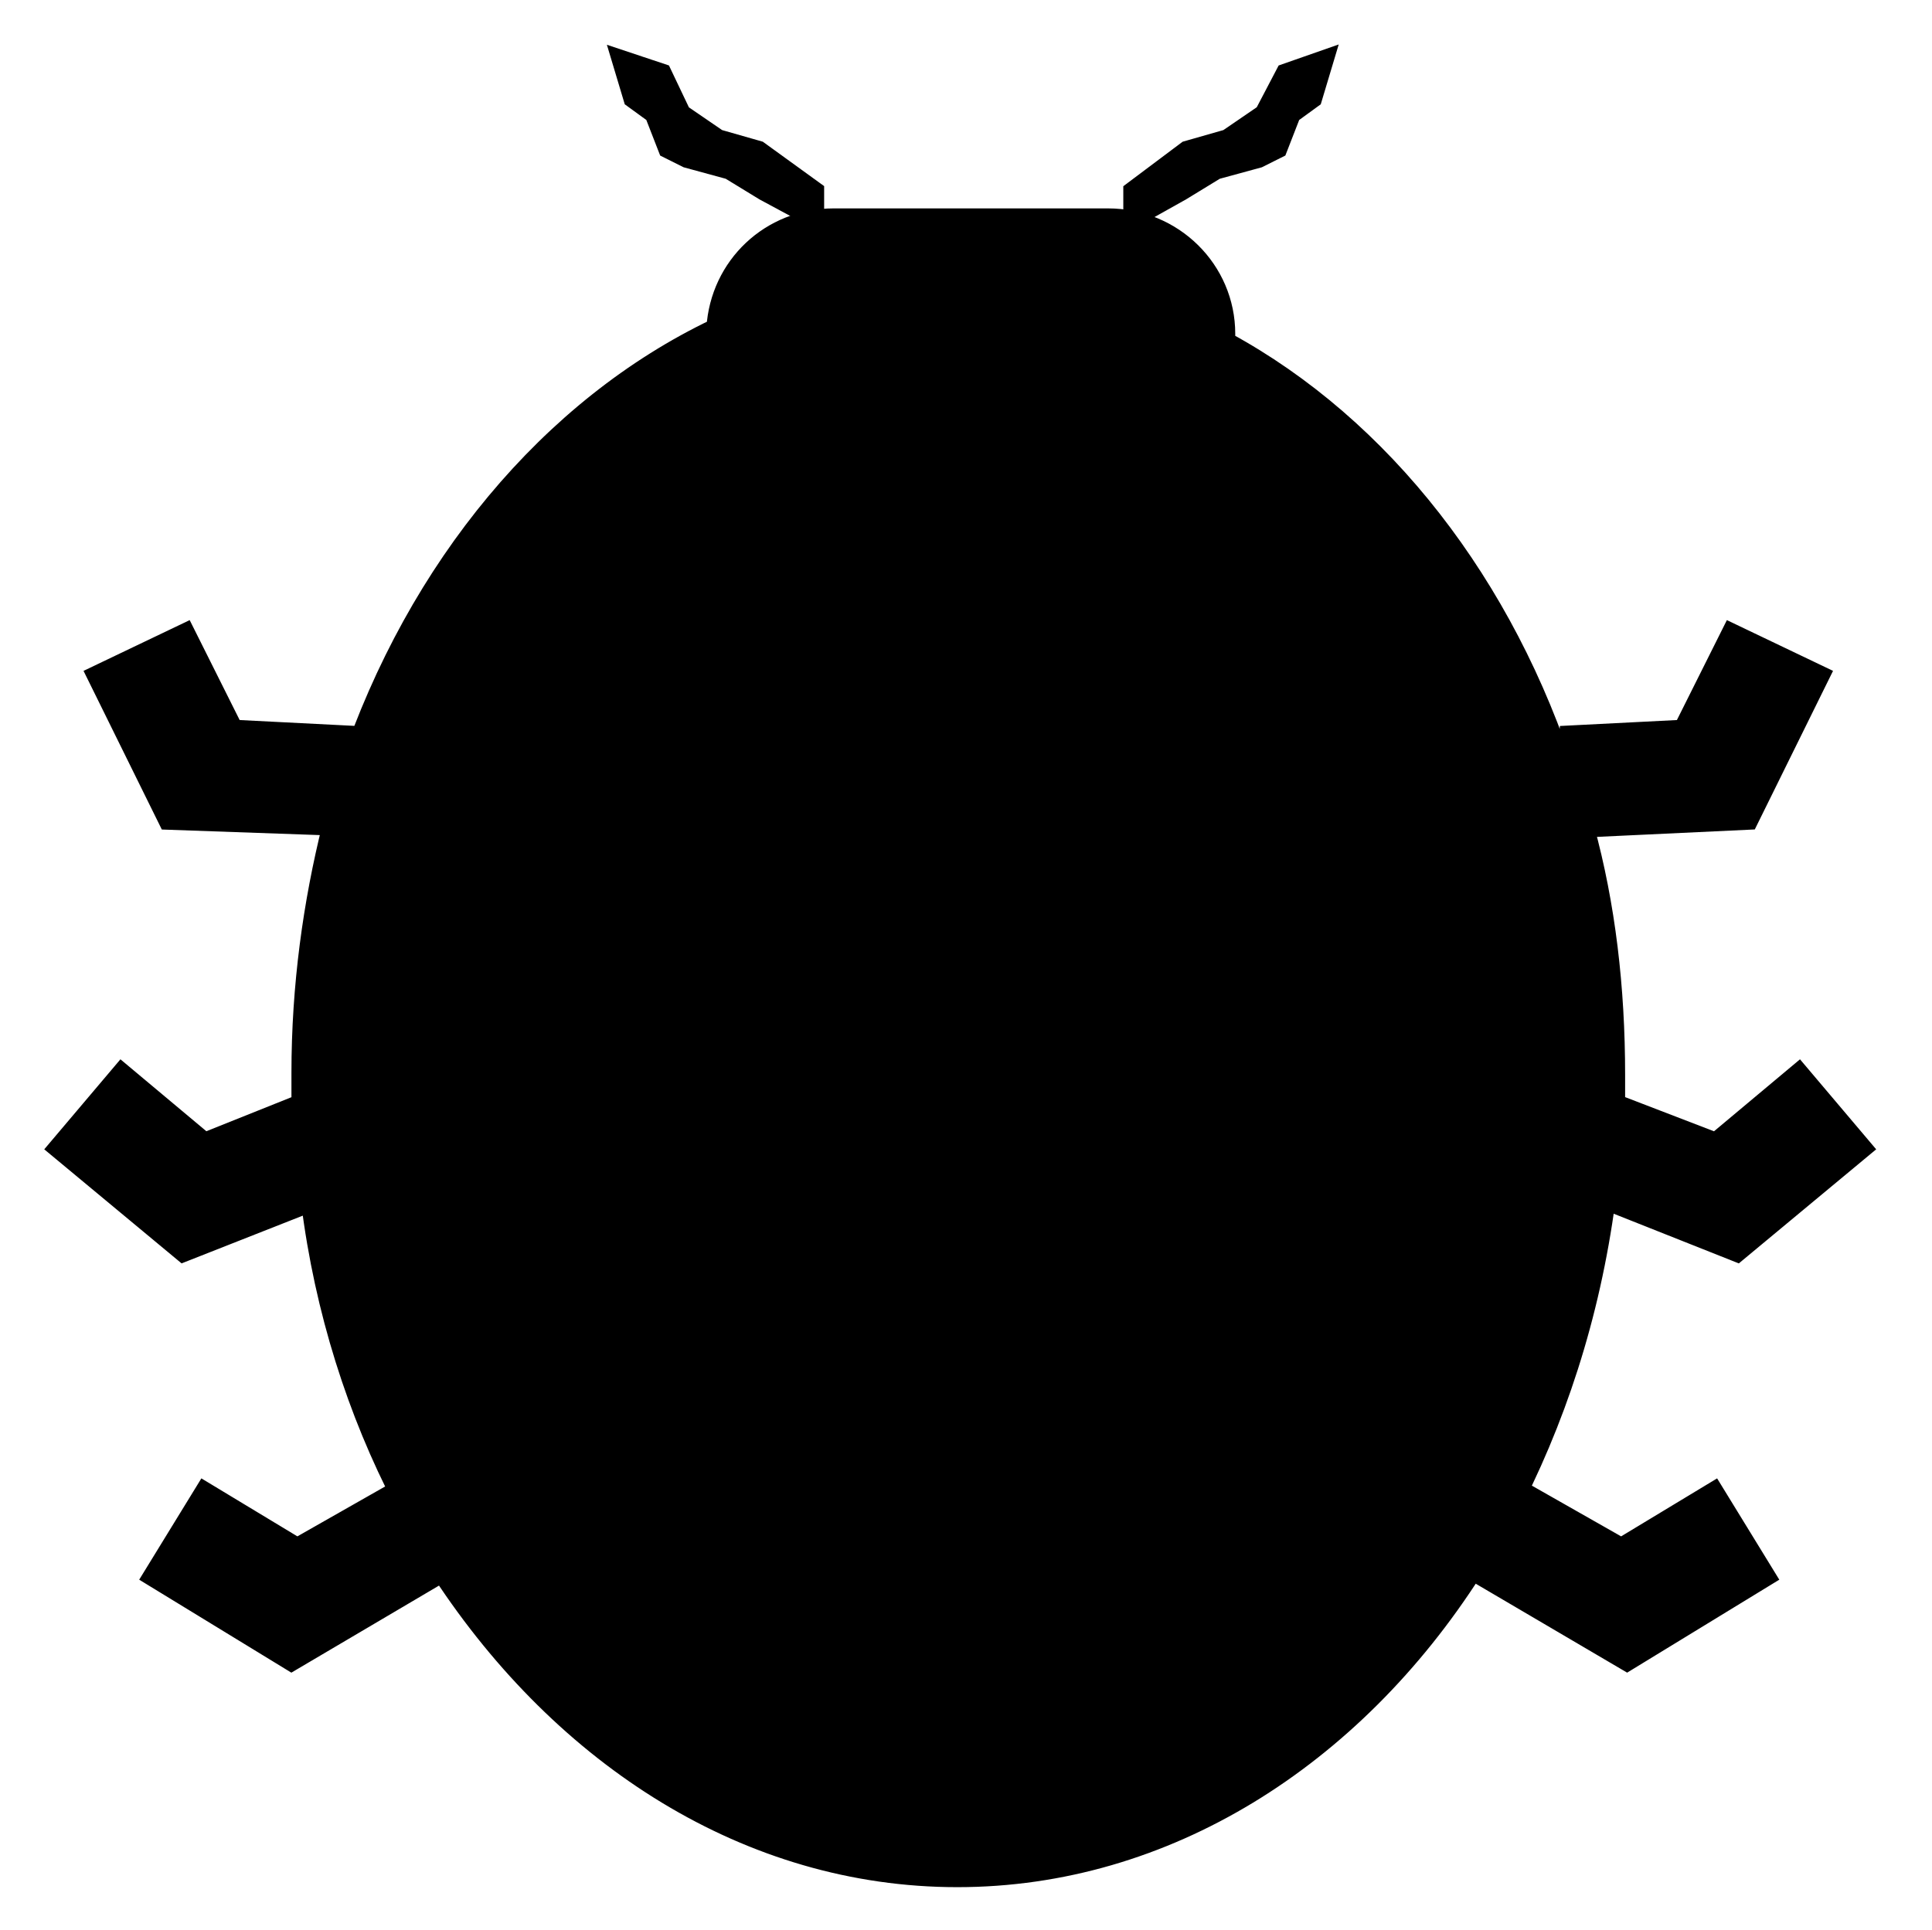 <?xml version="1.0" encoding="utf-8"?>
<!-- Generator: Adobe Illustrator 18.1.1, SVG Export Plug-In . SVG Version: 6.00 Build 0)  -->
<svg version="1.1" id="Layer_1" xmlns="http://www.w3.org/2000/svg" xmlns:xlink="http://www.w3.org/1999/xlink" x="0px" y="0px"
	 width="100.1px" height="100px" viewBox="-431 649 100.1 100" style="enable-background:new -431 649 100.1 100;"
	 xml:space="preserve">
<style type="text/css">
	.st0{stroke:#000000;stroke-miterlimit:10;}
</style>
<g>
	<path class="st0" d="M-348.9,691.9c1.1,4,1.6,8.3,1.6,12.8c0,0.5,0,1,0,1.5l5.2,2l4.3-3.6l3.3,3.9l-6.5,5.4l-6.8-2.7
		c-0.8,6-2.6,11.5-5.2,16.4l0.9-1.3l5.1,2.9l4.8-2.9l2.7,4.4l-7.2,4.4l-8-4.7c-6.2,9.7-15.9,15.9-26.7,15.9
		c-10.8,0-20.4-6.2-26.7-15.8l-7.8,4.6l-7.2-4.4l2.7-4.4l4.8,2.9l5.1-2.9l0.4,0.5c-2.4-4.6-4.1-9.9-4.8-15.5l-6.6,2.6l-6.5-5.4
		l3.3-3.9l4.3,3.6l5-2c0-0.5,0-1.1,0-1.6c0-4.5,0.6-8.8,1.6-12.8l-8.5-0.3l-3.7-7.5l4.6-2.2l2.5,5l5.9,0.3l0.1,1.7
		c3.5-10.4,10.4-18.7,19-22.8c0.2-3.2,2.8-5.7,6.1-5.7h14.2c3.4,0,6.1,2.7,6.1,6c0,0.1,0,0.3,0,0.4c8.1,4.4,14.5,12.6,17.7,22.7
		l0.1-2.3l5.9-0.3l2.5-5l4.6,2.2l-3.7,7.5L-348.9,691.9z"/>
	<polygon class="st0" points="-364.1,654.9 -364.8,656.7 -365.8,657.2 -368,657.8 -369.8,658.9 -372.3,660.3 -372.3,658.9 
		-369.5,656.8 -367.4,656.2 -365.5,654.9 -364.4,652.8 -362.4,652.1 -363,654.1 	"/>
	<polygon class="st0" points="-393.2,657.8 -395.4,657.2 -396.4,656.7 -397.1,654.9 -398.2,654.1 -398.8,652.1 -396.7,652.8 
		-395.7,654.9 -393.8,656.2 -391.7,656.8 -388.8,658.9 -388.8,660.3 -391.4,658.9 	"/>
</g>
</svg>
